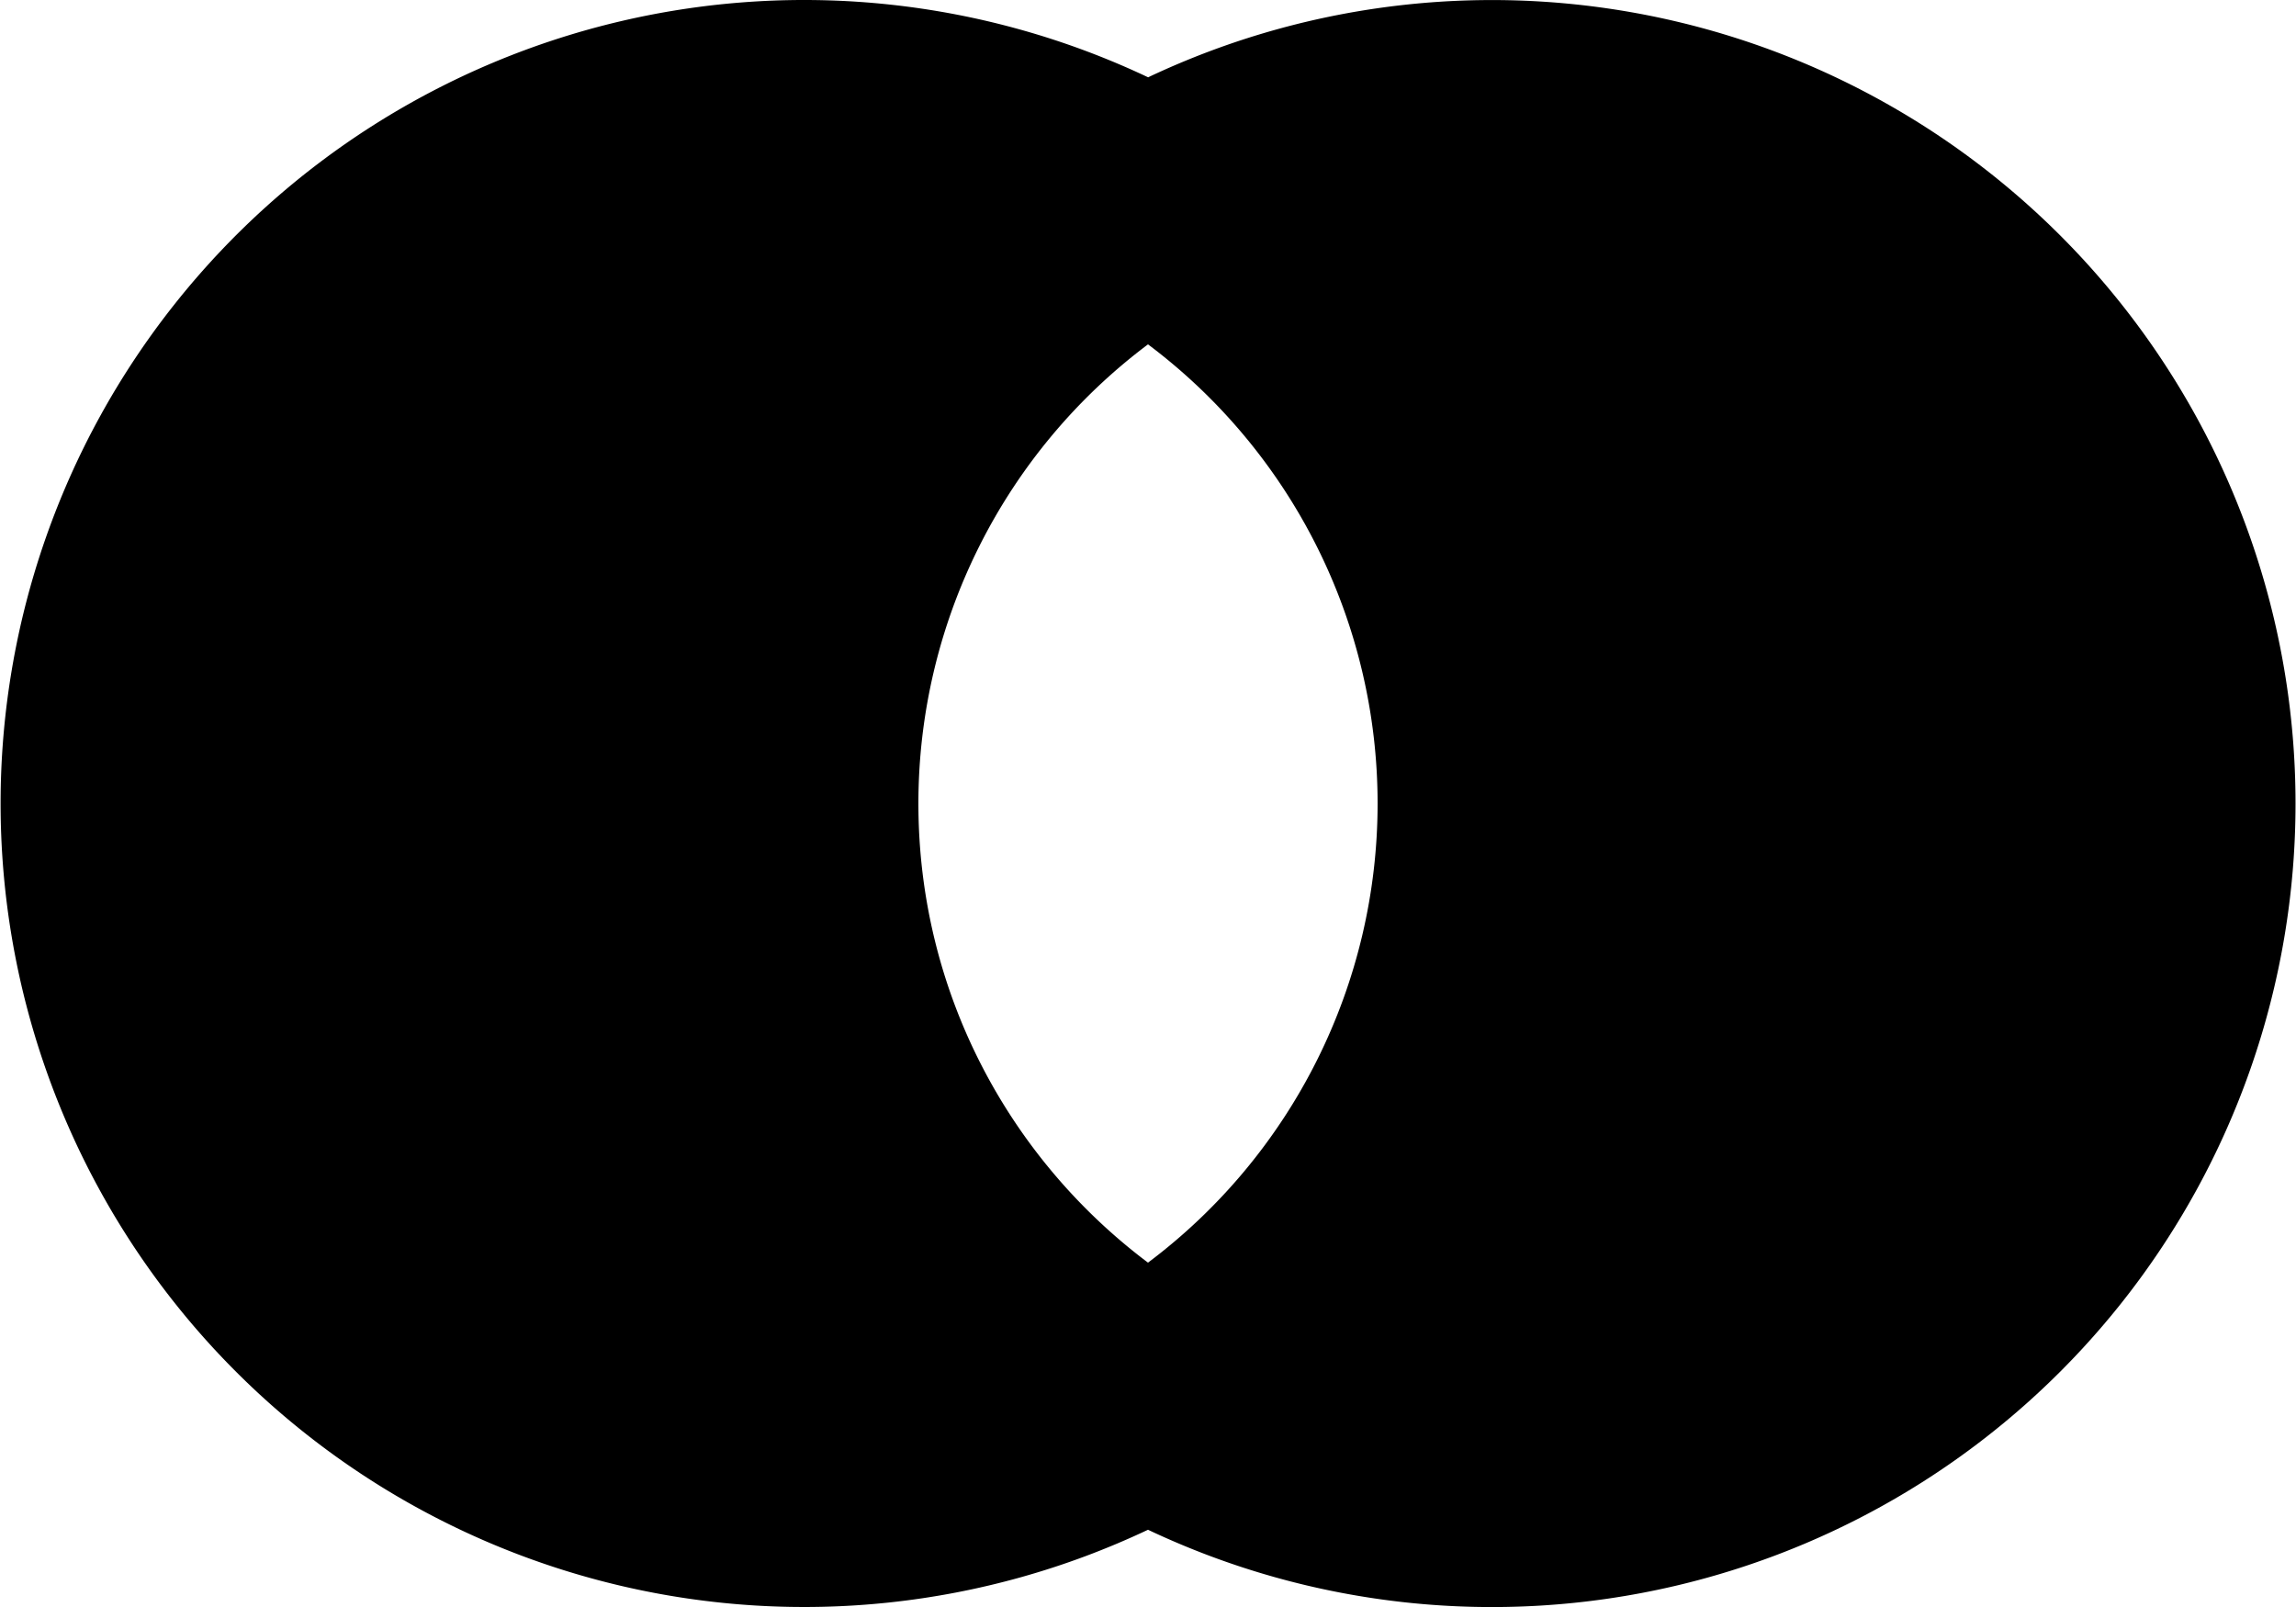<svg xmlns="http://www.w3.org/2000/svg" width="3em" height="2.1em" viewBox="0 0 20 14"><path fill="currentColor" d="M10 .674a7 7 0 1 1 0 12.653A7 7 0 1 1 10 .673ZM10 3a5 5 0 0 0-2 4c0 1.636.786 3.088 2 4a5 5 0 0 0 2-4a5 5 0 0 0-2-4"/></svg>